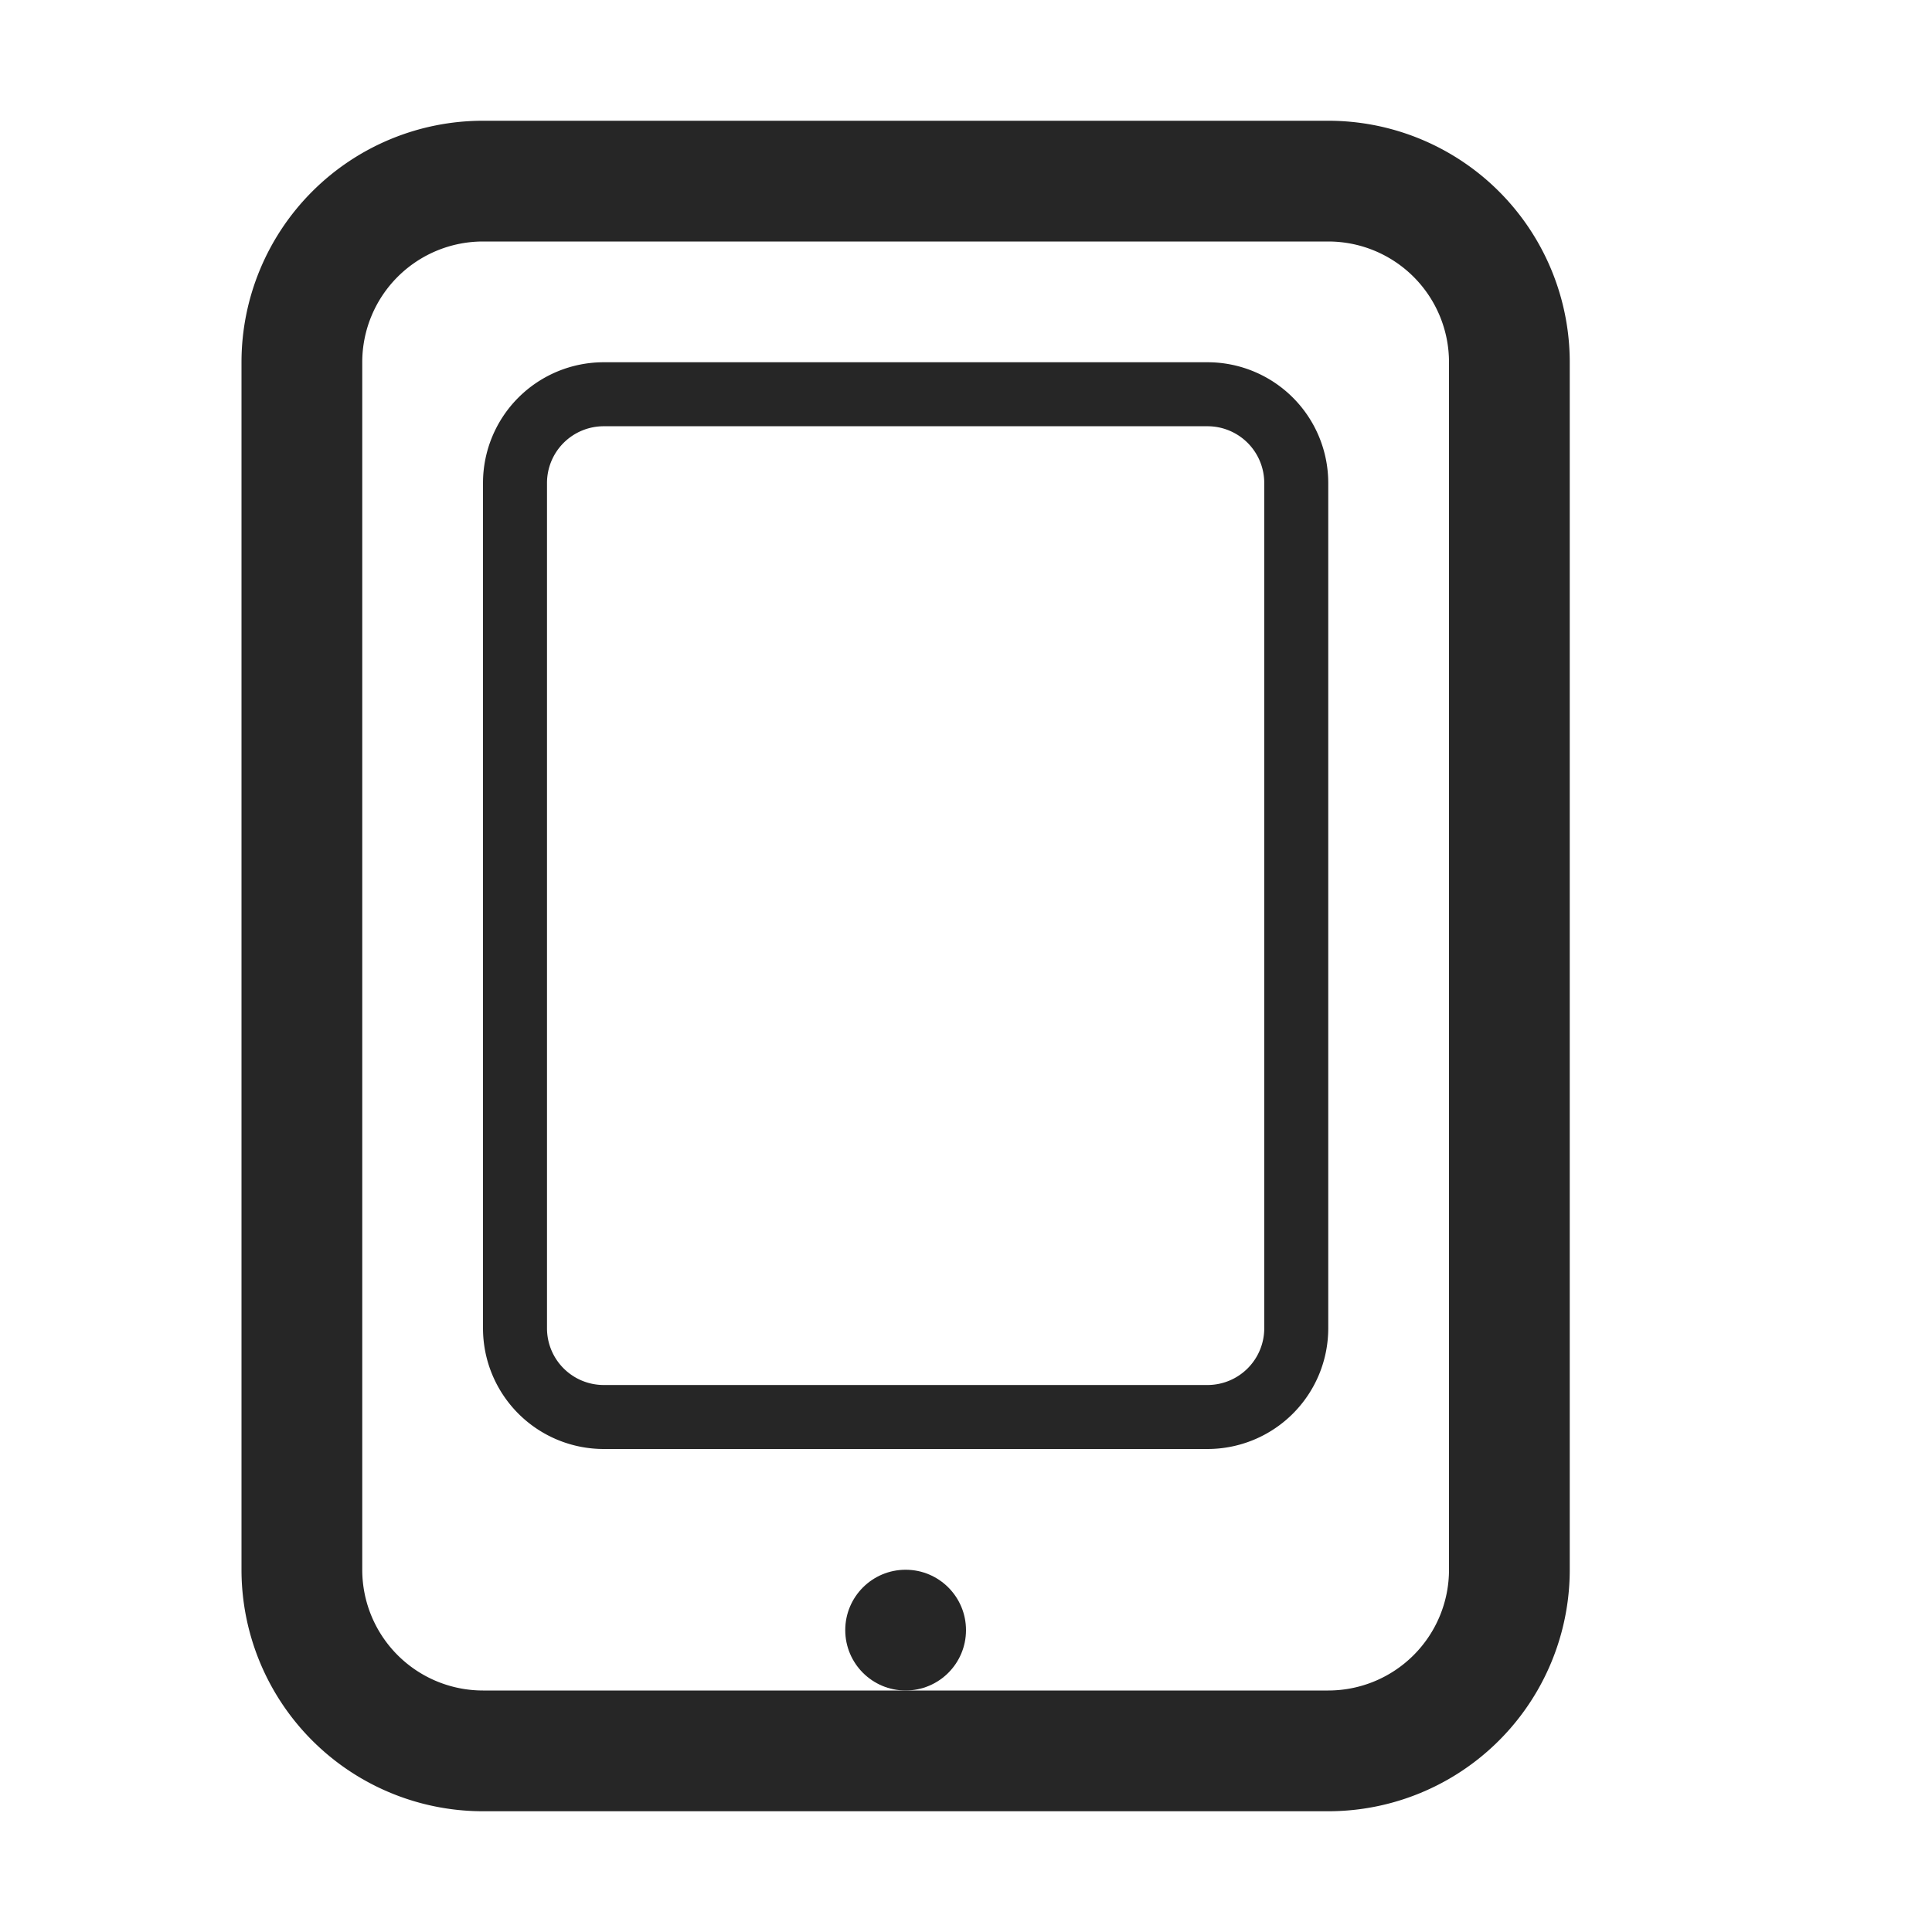 <svg id="图层_1" data-name="图层 1" xmlns="http://www.w3.org/2000/svg" viewBox="0 0 16 16"><defs><style>.cls-1{fill:#262626;}</style></defs><g id="c"><g id="图层_15" data-name="图层 15"><path class="cls-1" d="M11,2a1,1,0,0,1,1,1V13a1,1,0,0,1-1,1H4a1,1,0,0,1-1-1V3A1,1,0,0,1,4,2h7m0-1H4A2,2,0,0,0,2,3V13a2,2,0,0,0,2,2h7a2,2,0,0,0,2-2V3A2,2,0,0,0,11,1Z"/><path class="cls-1" d="M10,3.53a.47.47,0,0,1,.47.47h0v7a.47.47,0,0,1-.47.47H5A.47.47,0,0,1,4.53,11h0V4A.47.47,0,0,1,5,3.53h5M10,3H5A1,1,0,0,0,4,4v7a1,1,0,0,0,1,1h5a1,1,0,0,0,1-1V4A1,1,0,0,0,10,3Z"/><circle class="cls-1" cx="7.5" cy="13.5" r="0.5"/></g></g></svg>